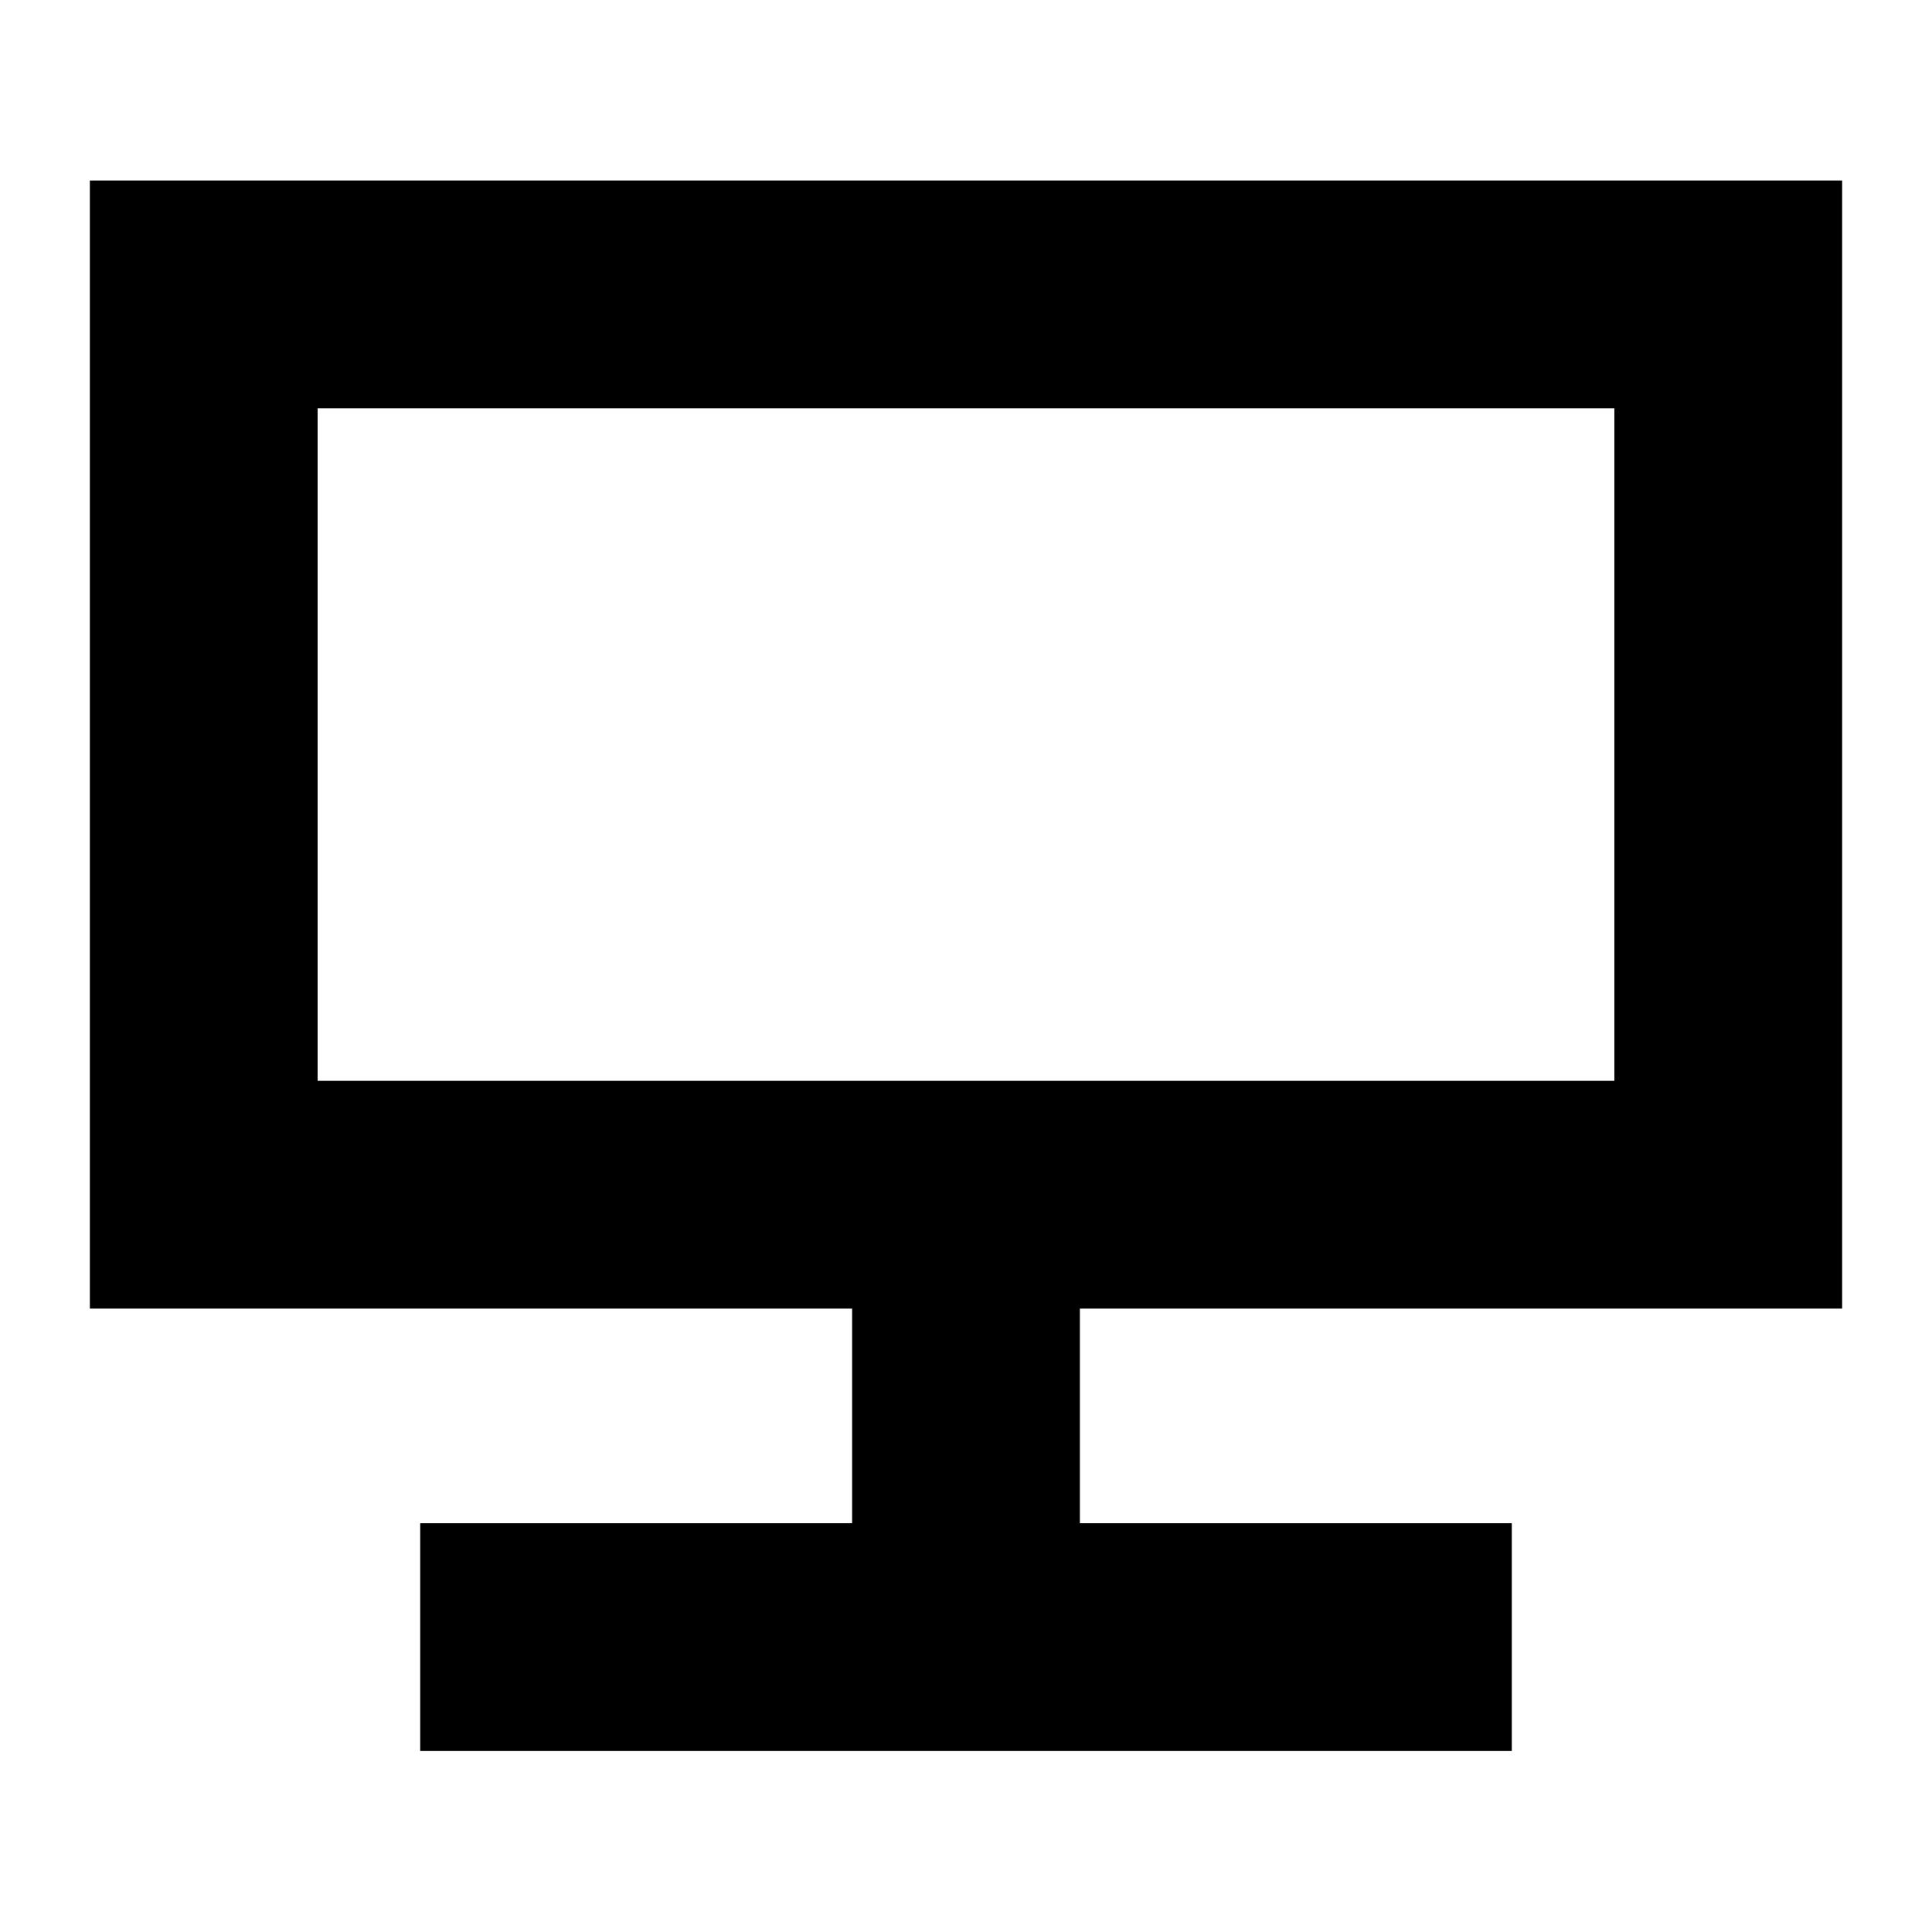 <svg xmlns="http://www.w3.org/2000/svg" height="24" viewBox="0 -960 960 960" width="24"><path d="M208.8-89.93v-113.18h214.61v-106.65H44.65V-870.3h870.7v560.54H536.59v106.65H751.2v113.18H208.8Zm-50.97-333h644.34v-334.2H157.83v334.2Zm0 0v-334.2 334.2Z"/></svg>